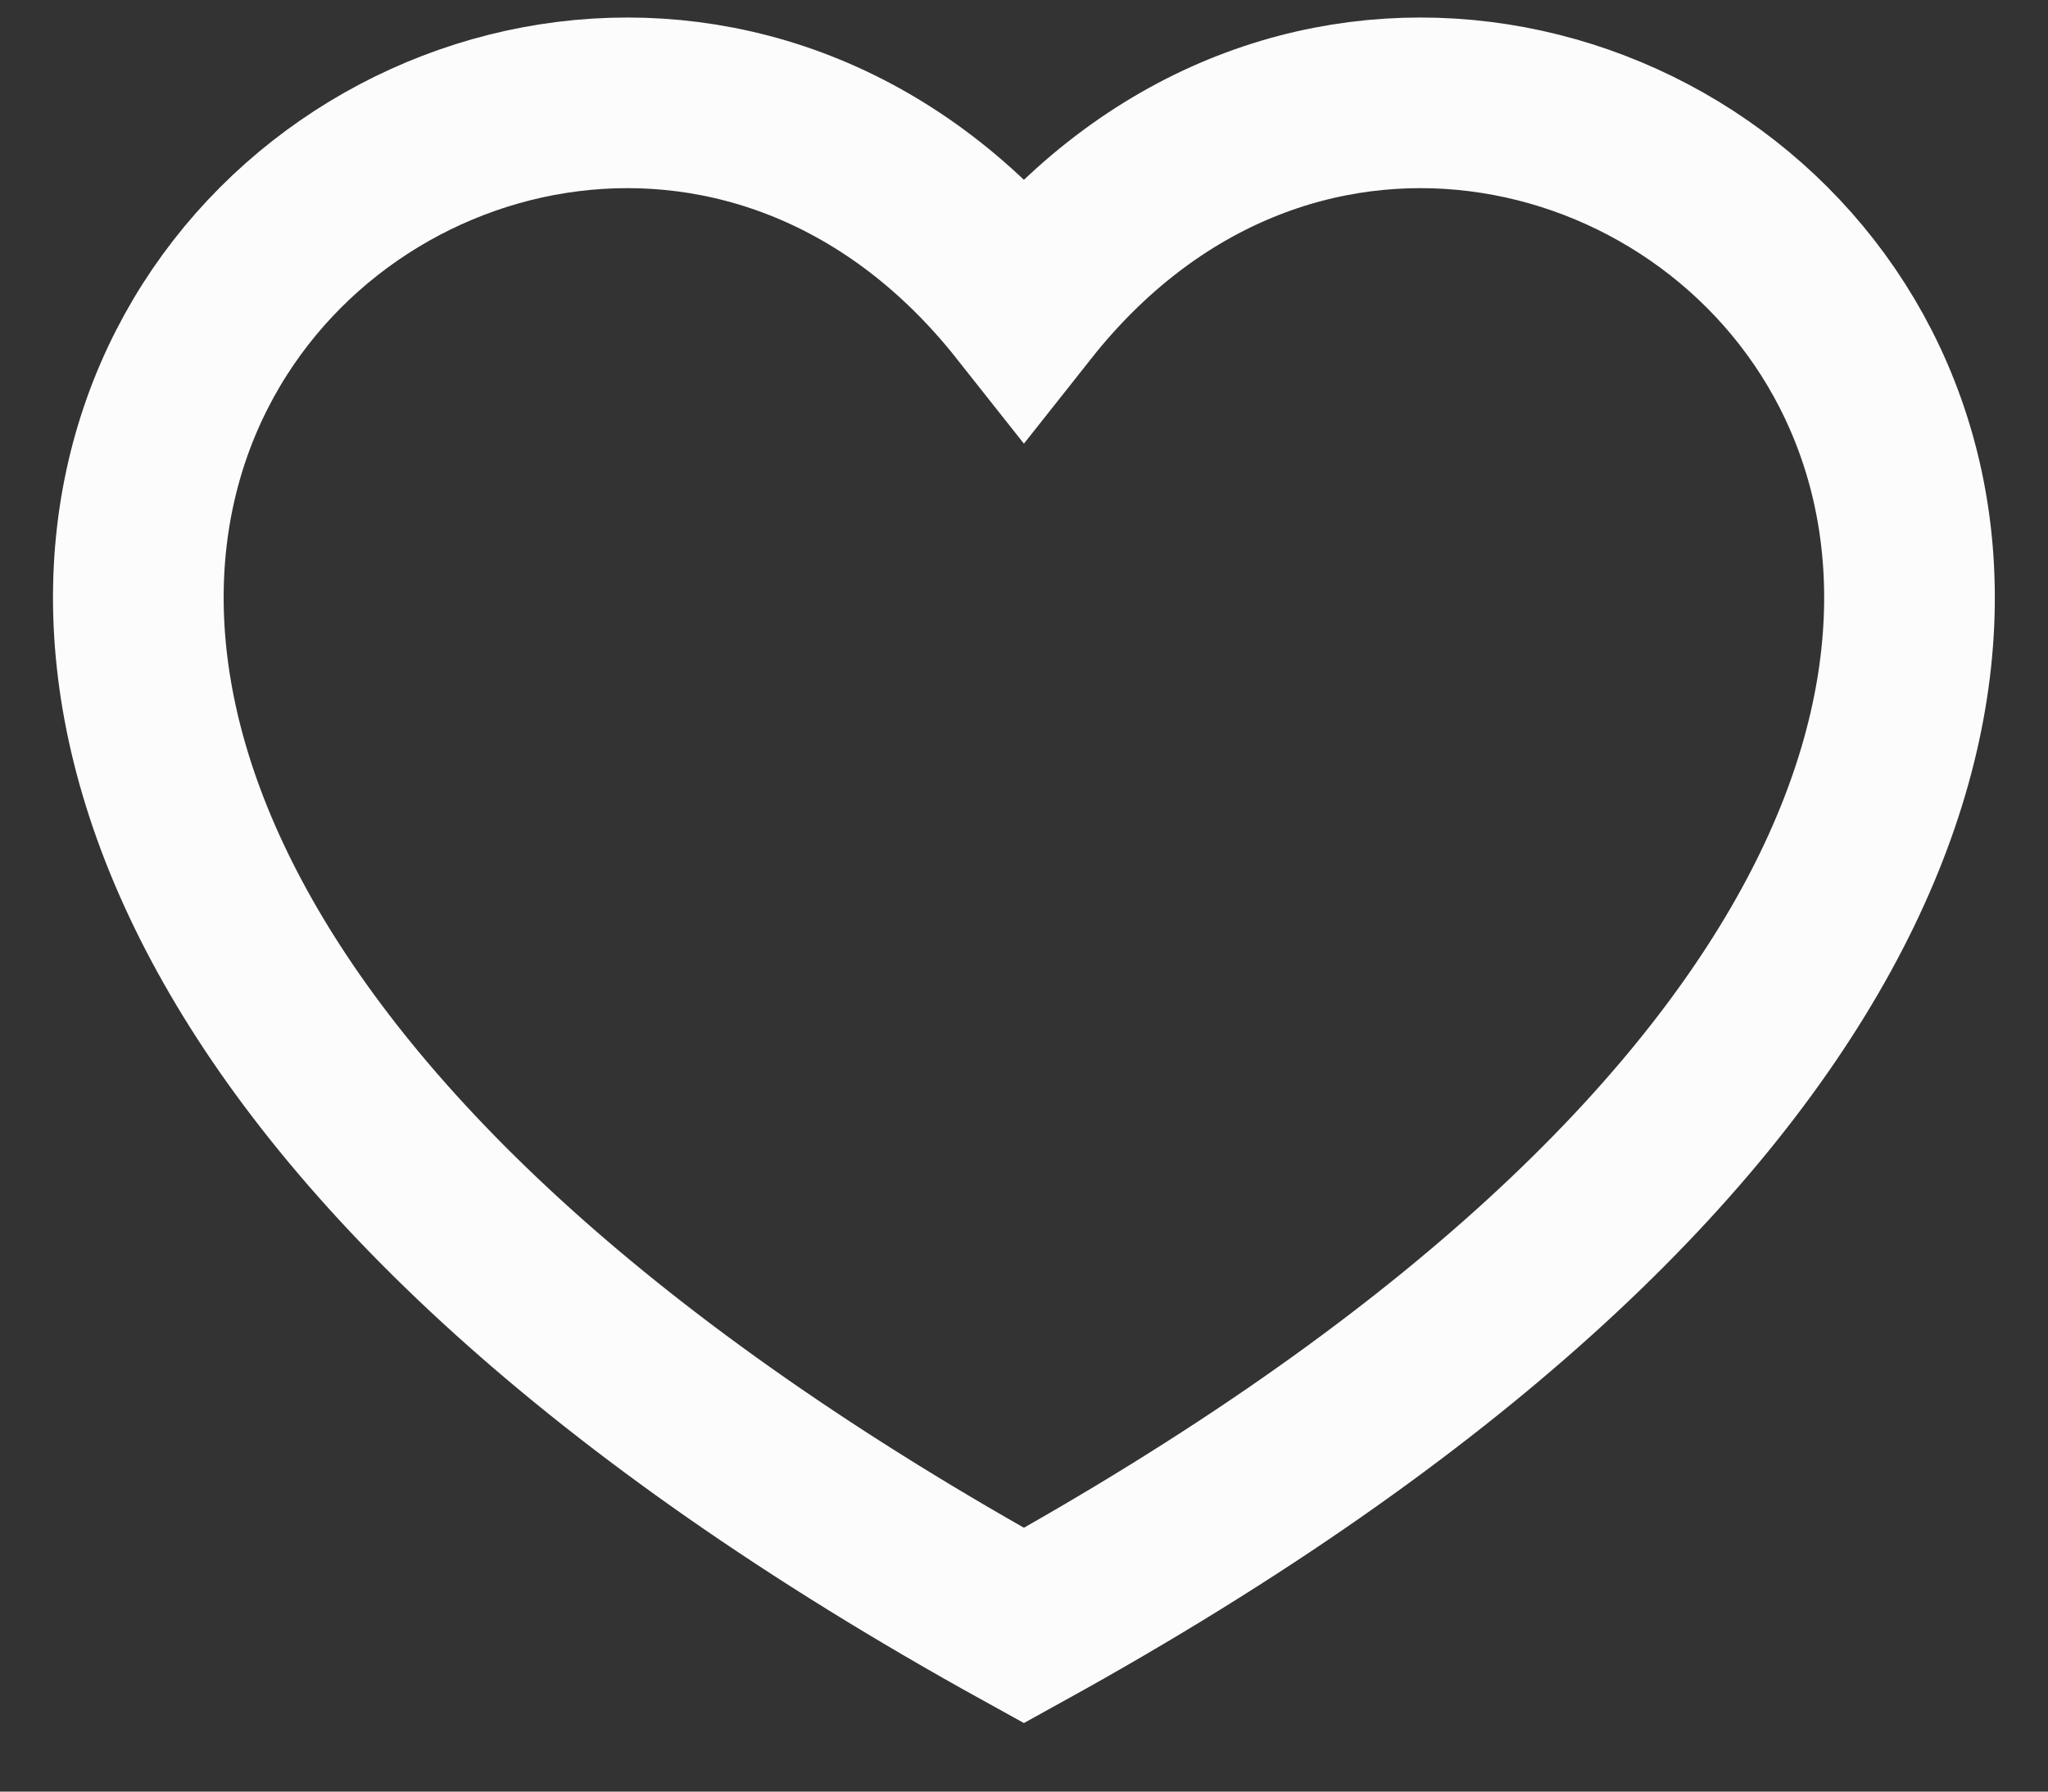<svg width="24" height="21" viewBox="0 0 24 21" fill="none" xmlns="http://www.w3.org/2000/svg">
<rect x="0" y="0" width="24" height="21" fill="#333333" stroke="none"/>
<path d="M11.999 19.054C-8.001 8 5.999 -4 11.999 3.588C17.999 -4 31.999 8 11.999 19.054Z" stroke="#FCFCFC" stroke-width="2"/>
</svg>
